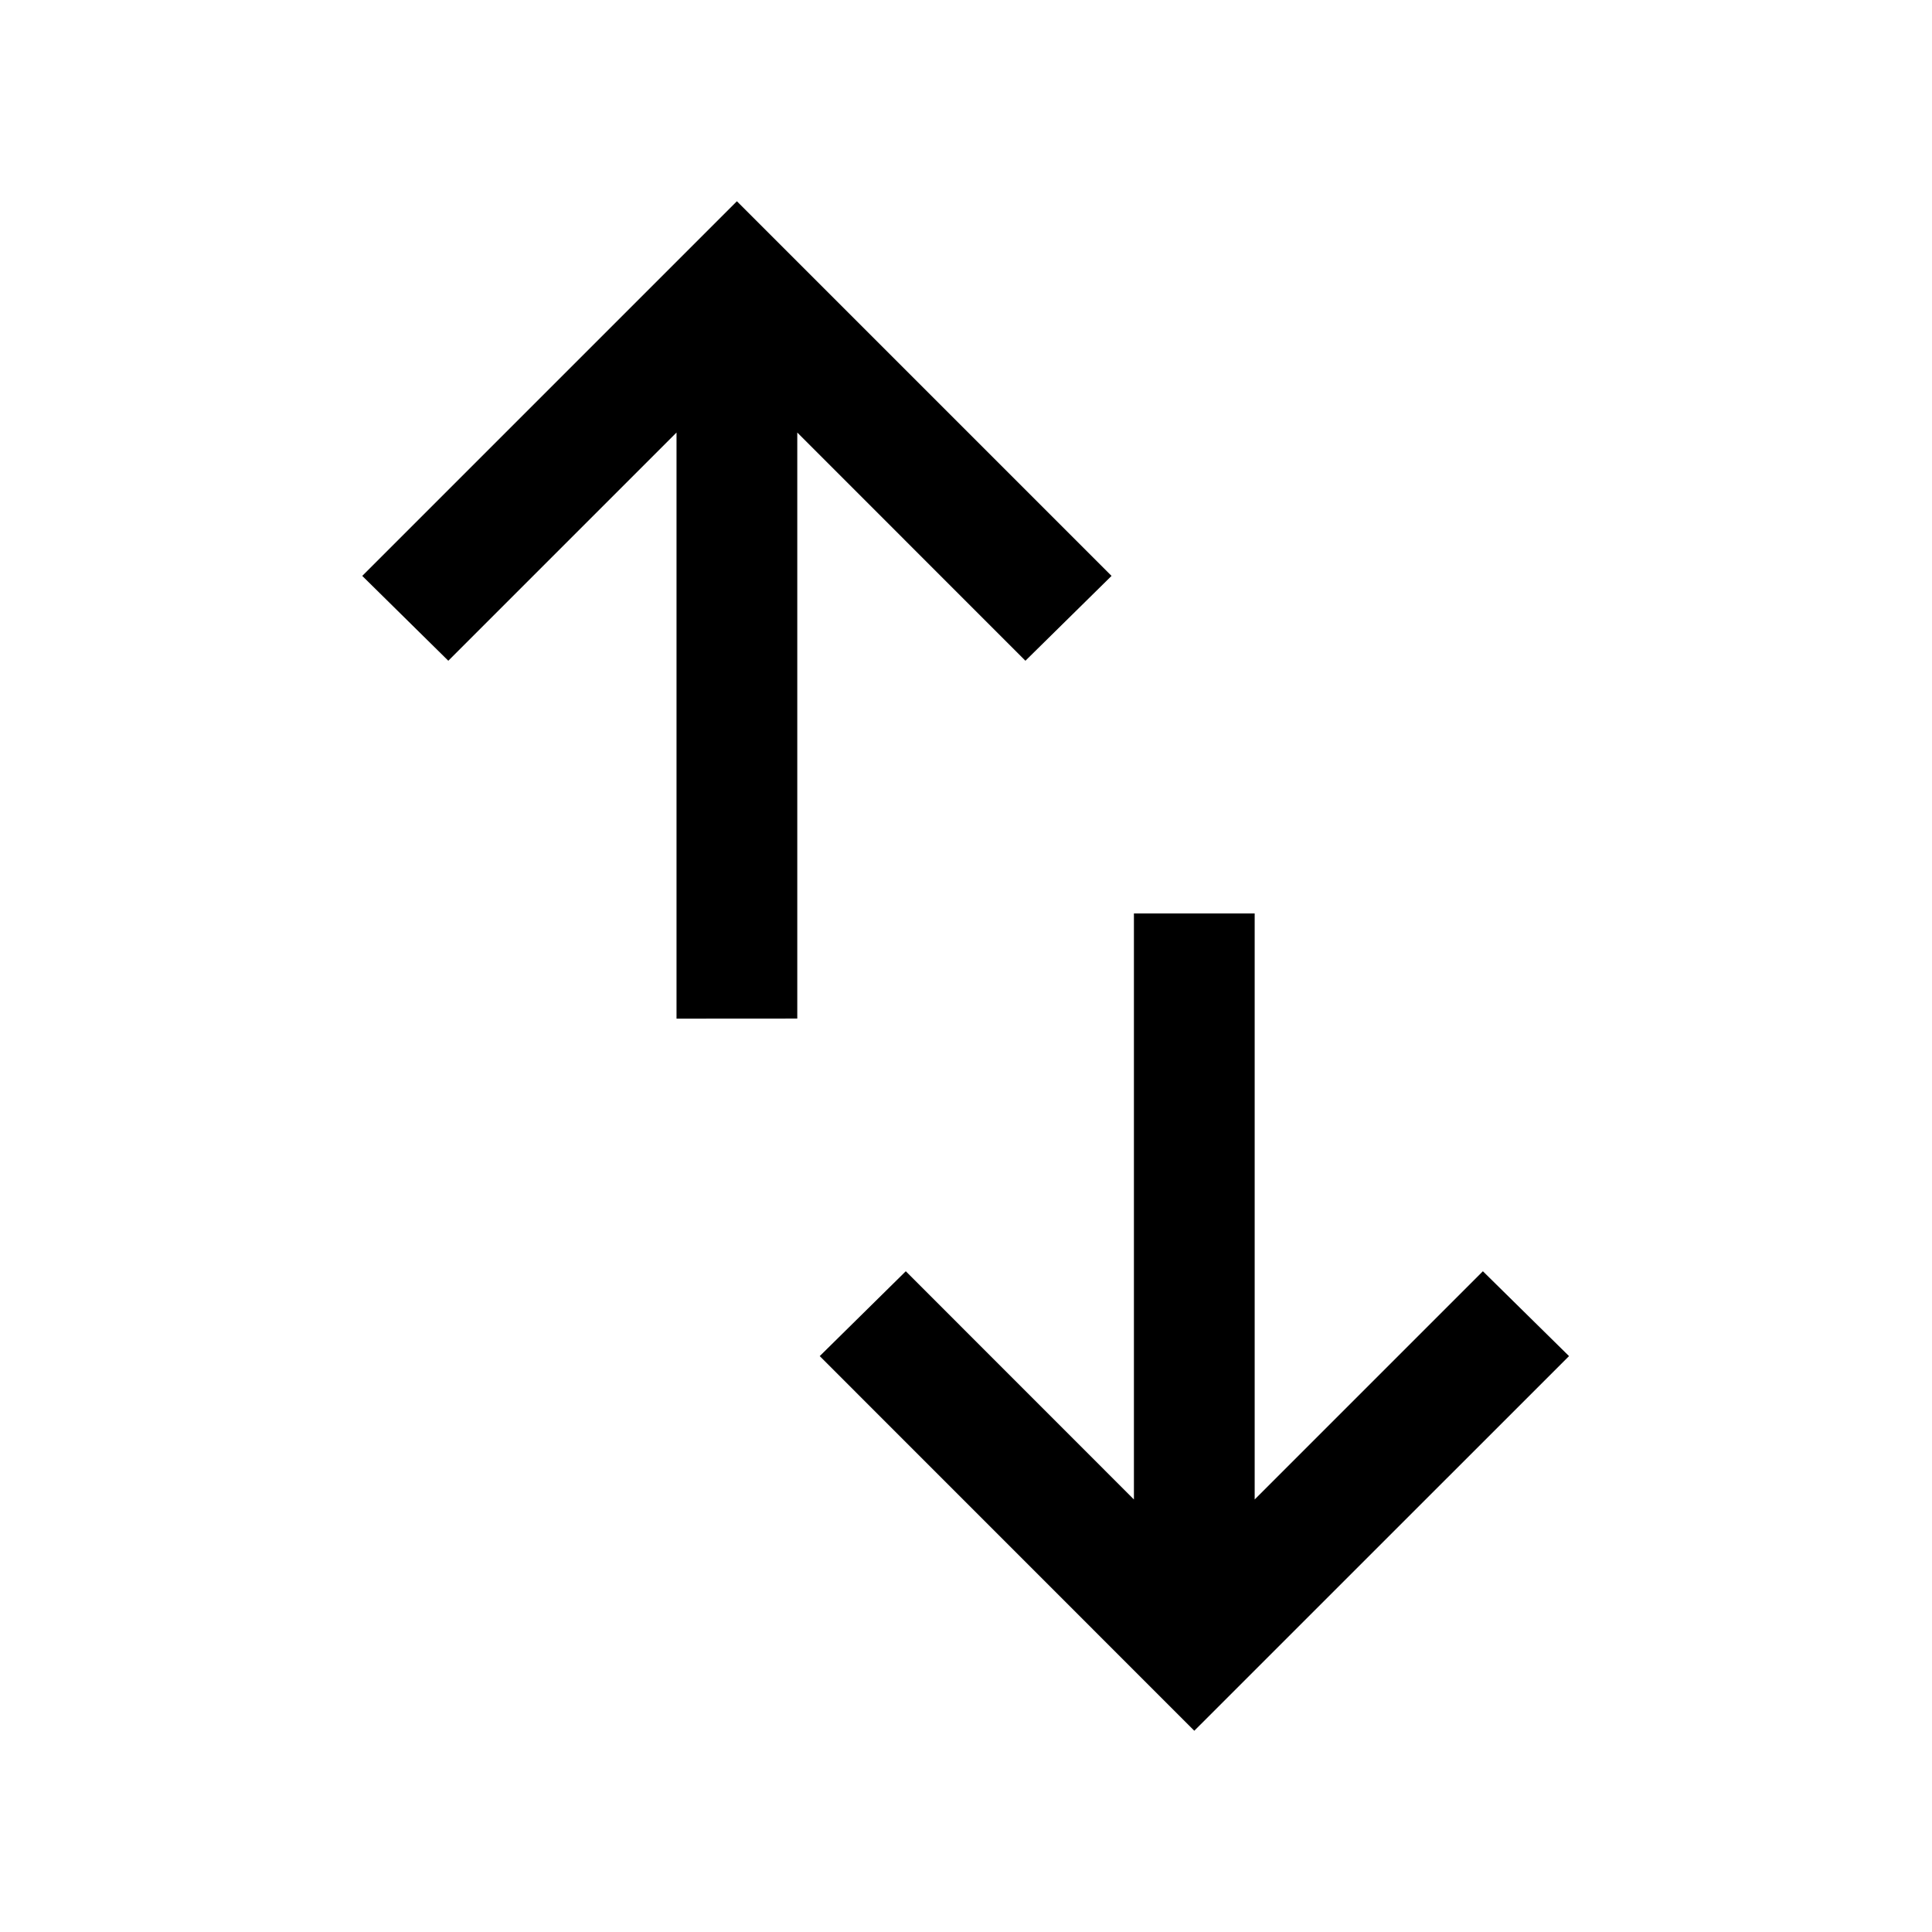 <svg xmlns="http://www.w3.org/2000/svg" width="24" height="24" viewBox="0 0 24 24" fill='currentColor'><path d="M8.404 12.654V5.373L5.569 8.208 4.5 7.154 9.154 2.5l4.654 4.654-1.07 1.054-2.834-2.835v7.28zm6.432 8.846-4.653-4.654 1.069-1.054 2.834 2.835v-7.28h1.5v7.28l2.835-2.835 1.07 1.054z"/></svg>
